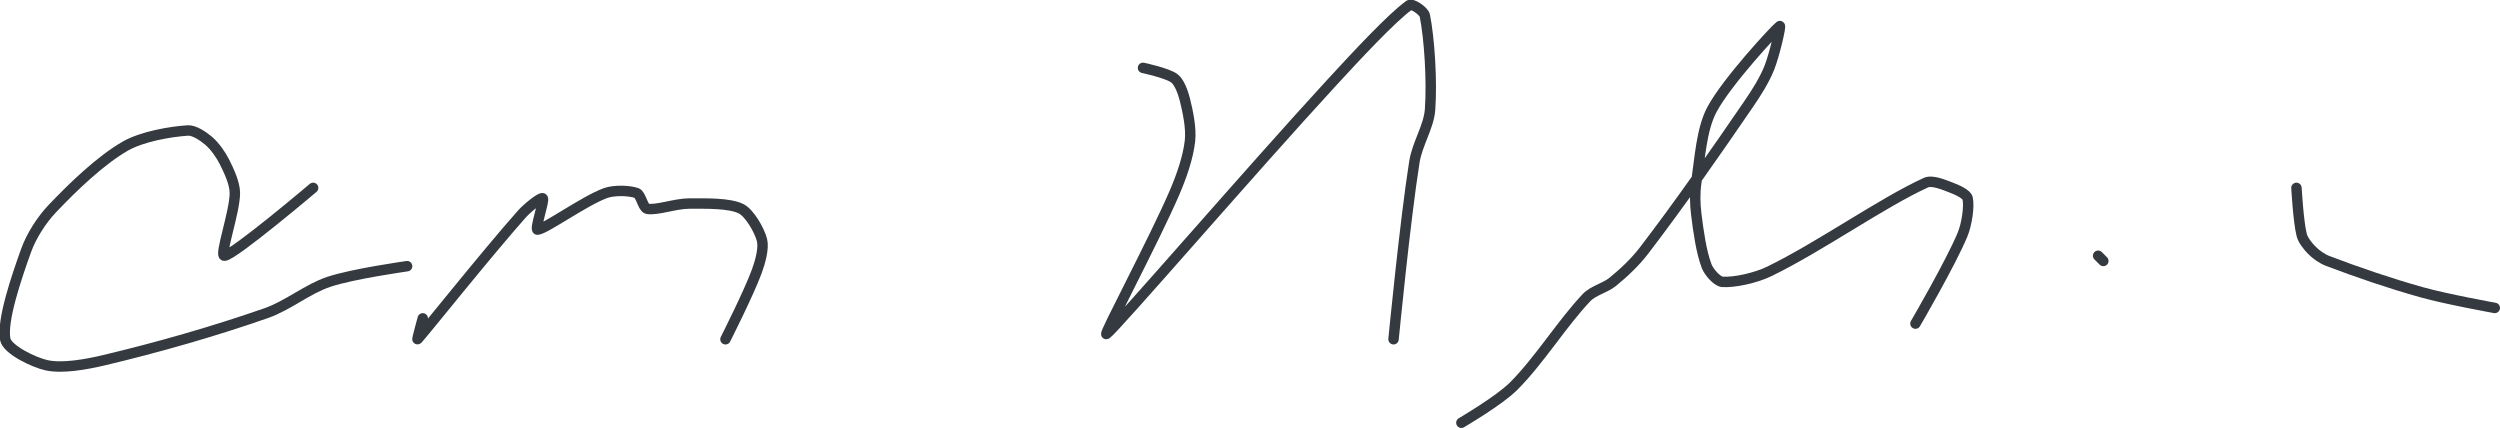 <?xml version="1.0" encoding="UTF-8" standalone="no"?><!DOCTYPE svg PUBLIC "-//W3C//DTD SVG 1.1//EN" "http://www.w3.org/Graphics/SVG/1.1/DTD/svg11.dtd"><svg xmlns="http://www.w3.org/2000/svg" version="1.1" width="479" height="82"><path stroke-linejoin="round" stroke-linecap="round" stroke-width="2" stroke="rgb(52, 58, 64)" fill="none" d="M 78 51 c -0.26 0.05 -10.35 1.45 -15 3 c -4.08 1.36 -7.82 4.54 -12 6 c -10.05 3.51 -20.68 6.54 -31 9 c -3.53 0.84 -8 1.63 -11 1 c -2.56 -0.54 -7.64 -3.04 -8 -5 c -0.66 -3.63 2.15 -11.85 4 -17 c 1 -2.78 2.95 -5.84 5 -8 c 4.02 -4.23 9.23 -9.25 14 -12 c 3.2 -1.84 8.65 -2.79 12 -3 c 1.21 -0.08 2.99 1.13 4 2 c 1.13 0.97 2.3 2.6 3 4 c 0.89 1.78 2 4.13 2 6 c 0 3.6 -3.02 12.07 -2 12 c 1.79 -0.12 17 -13 17 -13"/><path stroke-linejoin="round" stroke-linecap="round" stroke-width="2" stroke="rgb(52, 58, 64)" fill="none" d="M 81 61 c -0.02 0.07 -1.14 4.15 -1 4 c 1.08 -1.13 13.27 -16.43 20 -24 c 1.08 -1.21 3.7 -3.3 4 -3 c 0.37 0.37 -1.62 6.05 -1 6 c 1.49 -0.12 8.91 -5.49 13 -7 c 1.66 -0.61 4.65 -0.51 6 0 c 0.81 0.3 1.2 2.84 2 3 c 1.79 0.36 5.38 -1 8 -1 c 3.27 0 7.74 -0.13 10 1 c 1.62 0.81 3.53 4.14 4 6 c 0.39 1.57 -0.33 4.17 -1 6 c -1.59 4.3 -6 13 -6 13"/><path stroke-linejoin="round" stroke-linecap="round" stroke-width="2" stroke="rgb(52, 58, 64)" fill="none" d="M 219 13 c 0.11 0.03 4.67 1 6 2 c 0.94 0.7 1.66 2.65 2 4 c 0.61 2.44 1.27 5.57 1 8 c -0.35 3.15 -1.62 6.81 -3 10 c -3.95 9.14 -13.77 27.54 -13 27 c 1.66 -1.16 27.99 -31.7 43 -48 c 4.94 -5.37 11.61 -12.55 15 -15 c 0.58 -0.42 2.83 1.13 3 2 c 0.87 4.36 1.4 12.4 1 18 c -0.23 3.24 -2.46 6.59 -3 10 c -1.78 11.18 -4 34 -4 34"/><path stroke-linejoin="round" stroke-linecap="round" stroke-width="2" stroke="rgb(52, 58, 64)" fill="none" d="M 280 81 c 0.18 -0.12 7.24 -4.24 10 -7 c 4.98 -4.98 9.27 -12.02 14 -17 c 1.25 -1.32 3.54 -1.81 5 -3 c 2.12 -1.73 4.29 -3.76 6 -6 c 6.93 -9.06 13.41 -18.39 20 -28 c 1.54 -2.25 3.04 -4.61 4 -7 c 0.98 -2.45 2.32 -8.24 2 -8 c -0.81 0.59 -10.11 10.59 -13 16 c -2 3.76 -2.31 9.38 -3 14 c -0.29 1.94 -0.24 4.05 0 6 c 0.41 3.32 0.96 7.29 2 10 c 0.43 1.13 1.99 2.92 3 3 c 2.19 0.18 6.37 -0.72 9 -2 c 9.82 -4.79 21.51 -13.12 30 -17 c 1.25 -0.57 3.54 0.45 5 1 c 1.03 0.39 2.82 1.21 3 2 c 0.34 1.55 -0.15 4.97 -1 7 c -2.31 5.53 -9 17 -9 17"/><path stroke-linejoin="round" stroke-linecap="round" stroke-width="2" stroke="rgb(52, 58, 64)" fill="none" d="M 402 49 l 1 1"/><path stroke-linejoin="round" stroke-linecap="round" stroke-width="2" stroke="rgb(52, 58, 64)" fill="none" d="M 440 36 c 0.02 0.16 0.35 6.39 1 9 c 0.26 1.04 1.22 2.22 2 3 c 0.78 0.78 1.92 1.59 3 2 c 5.68 2.16 11.83 4.27 18 6 c 4.65 1.31 14 3 14 3"/></svg>